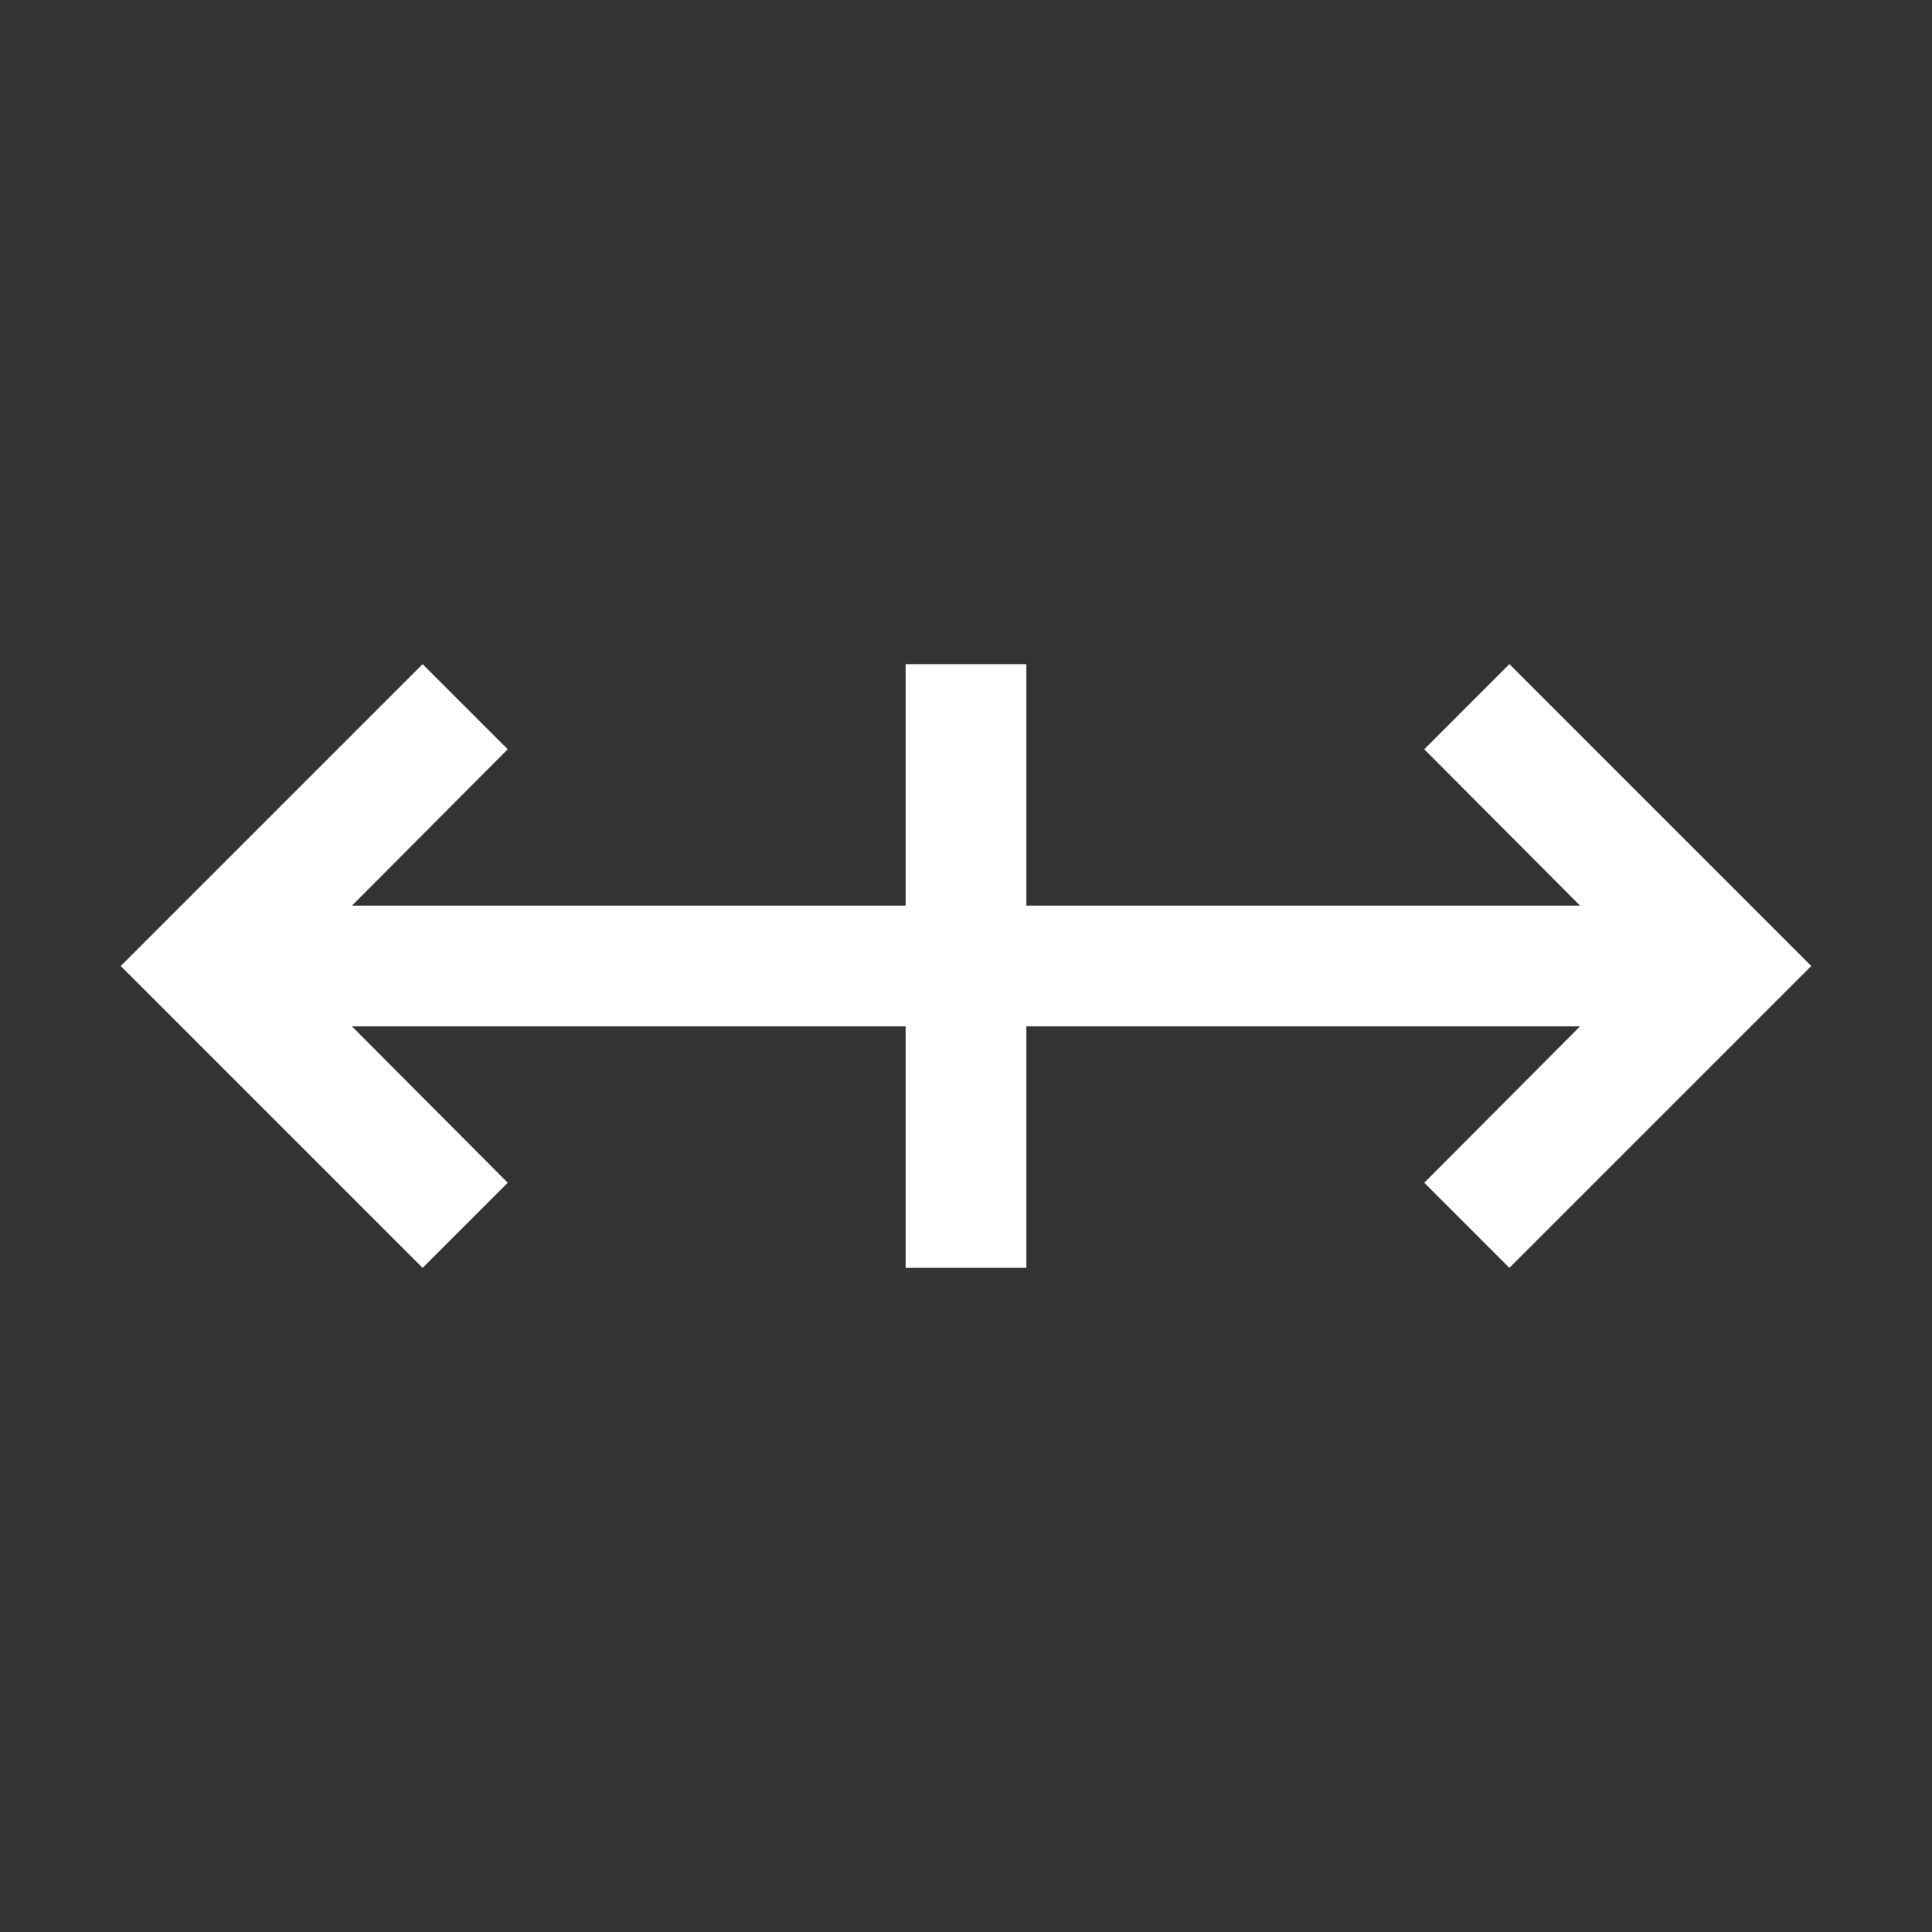 <?xml version="1.0" encoding="UTF-8" standalone="no"?>
<svg
   width="32"
   height="32"
   viewBox="0 0 32 32"
   version="1.1"
   id="svg1"
   sodipodi:docname="carbon--drag-horizontal.svg"
   inkscape:version="1.3.2 (091e20e, 2023-11-25, custom)"
   xmlns:inkscape="http://www.inkscape.org/namespaces/inkscape"
   xmlns:sodipodi="http://sodipodi.sourceforge.net/DTD/sodipodi-0.dtd"
   xmlns="http://www.w3.org/2000/svg"
   xmlns:svg="http://www.w3.org/2000/svg">
  <rect x="0" y="0" width="32" height="32" fill="#333333" stroke="none"/>
  <defs
     id="defs1" />
  <sodipodi:namedview
     id="namedview1"
     pagecolor="#ffffff"
     bordercolor="#000000"
     borderopacity="0.25"
     inkscape:showpageshadow="2"
     inkscape:pageopacity="0.0"
     inkscape:pagecheckerboard="0"
     inkscape:deskcolor="#d1d1d1"
     showgrid="false"
     inkscape:zoom="25.40625"
     inkscape:cx="12.713407"
     inkscape:cy="15.055351"
     inkscape:window-width="1920"
     inkscape:window-height="1009"
     inkscape:window-x="-8"
     inkscape:window-y="-8"
     inkscape:window-maximized="1"
     inkscape:current-layer="svg1" />
  <path
     fill="currentColor"
     d="m 15,11 v 4 H 5.83 L 8.41,12.41 7,11 2,16 7,21 8.41,19.59 5.83,17 H 15 v 4 h 2 v -4 h 9.17 L 23.59,19.59 25,21 30,16 25,11 23.59,12.41 26.17,15 H 17 v -4 z"
     id="path1"
     sodipodi:nodetypes="ccccccccccccccccccccccc"
     style="fill:#ffffff;fill-opacity:1" />
</svg>
